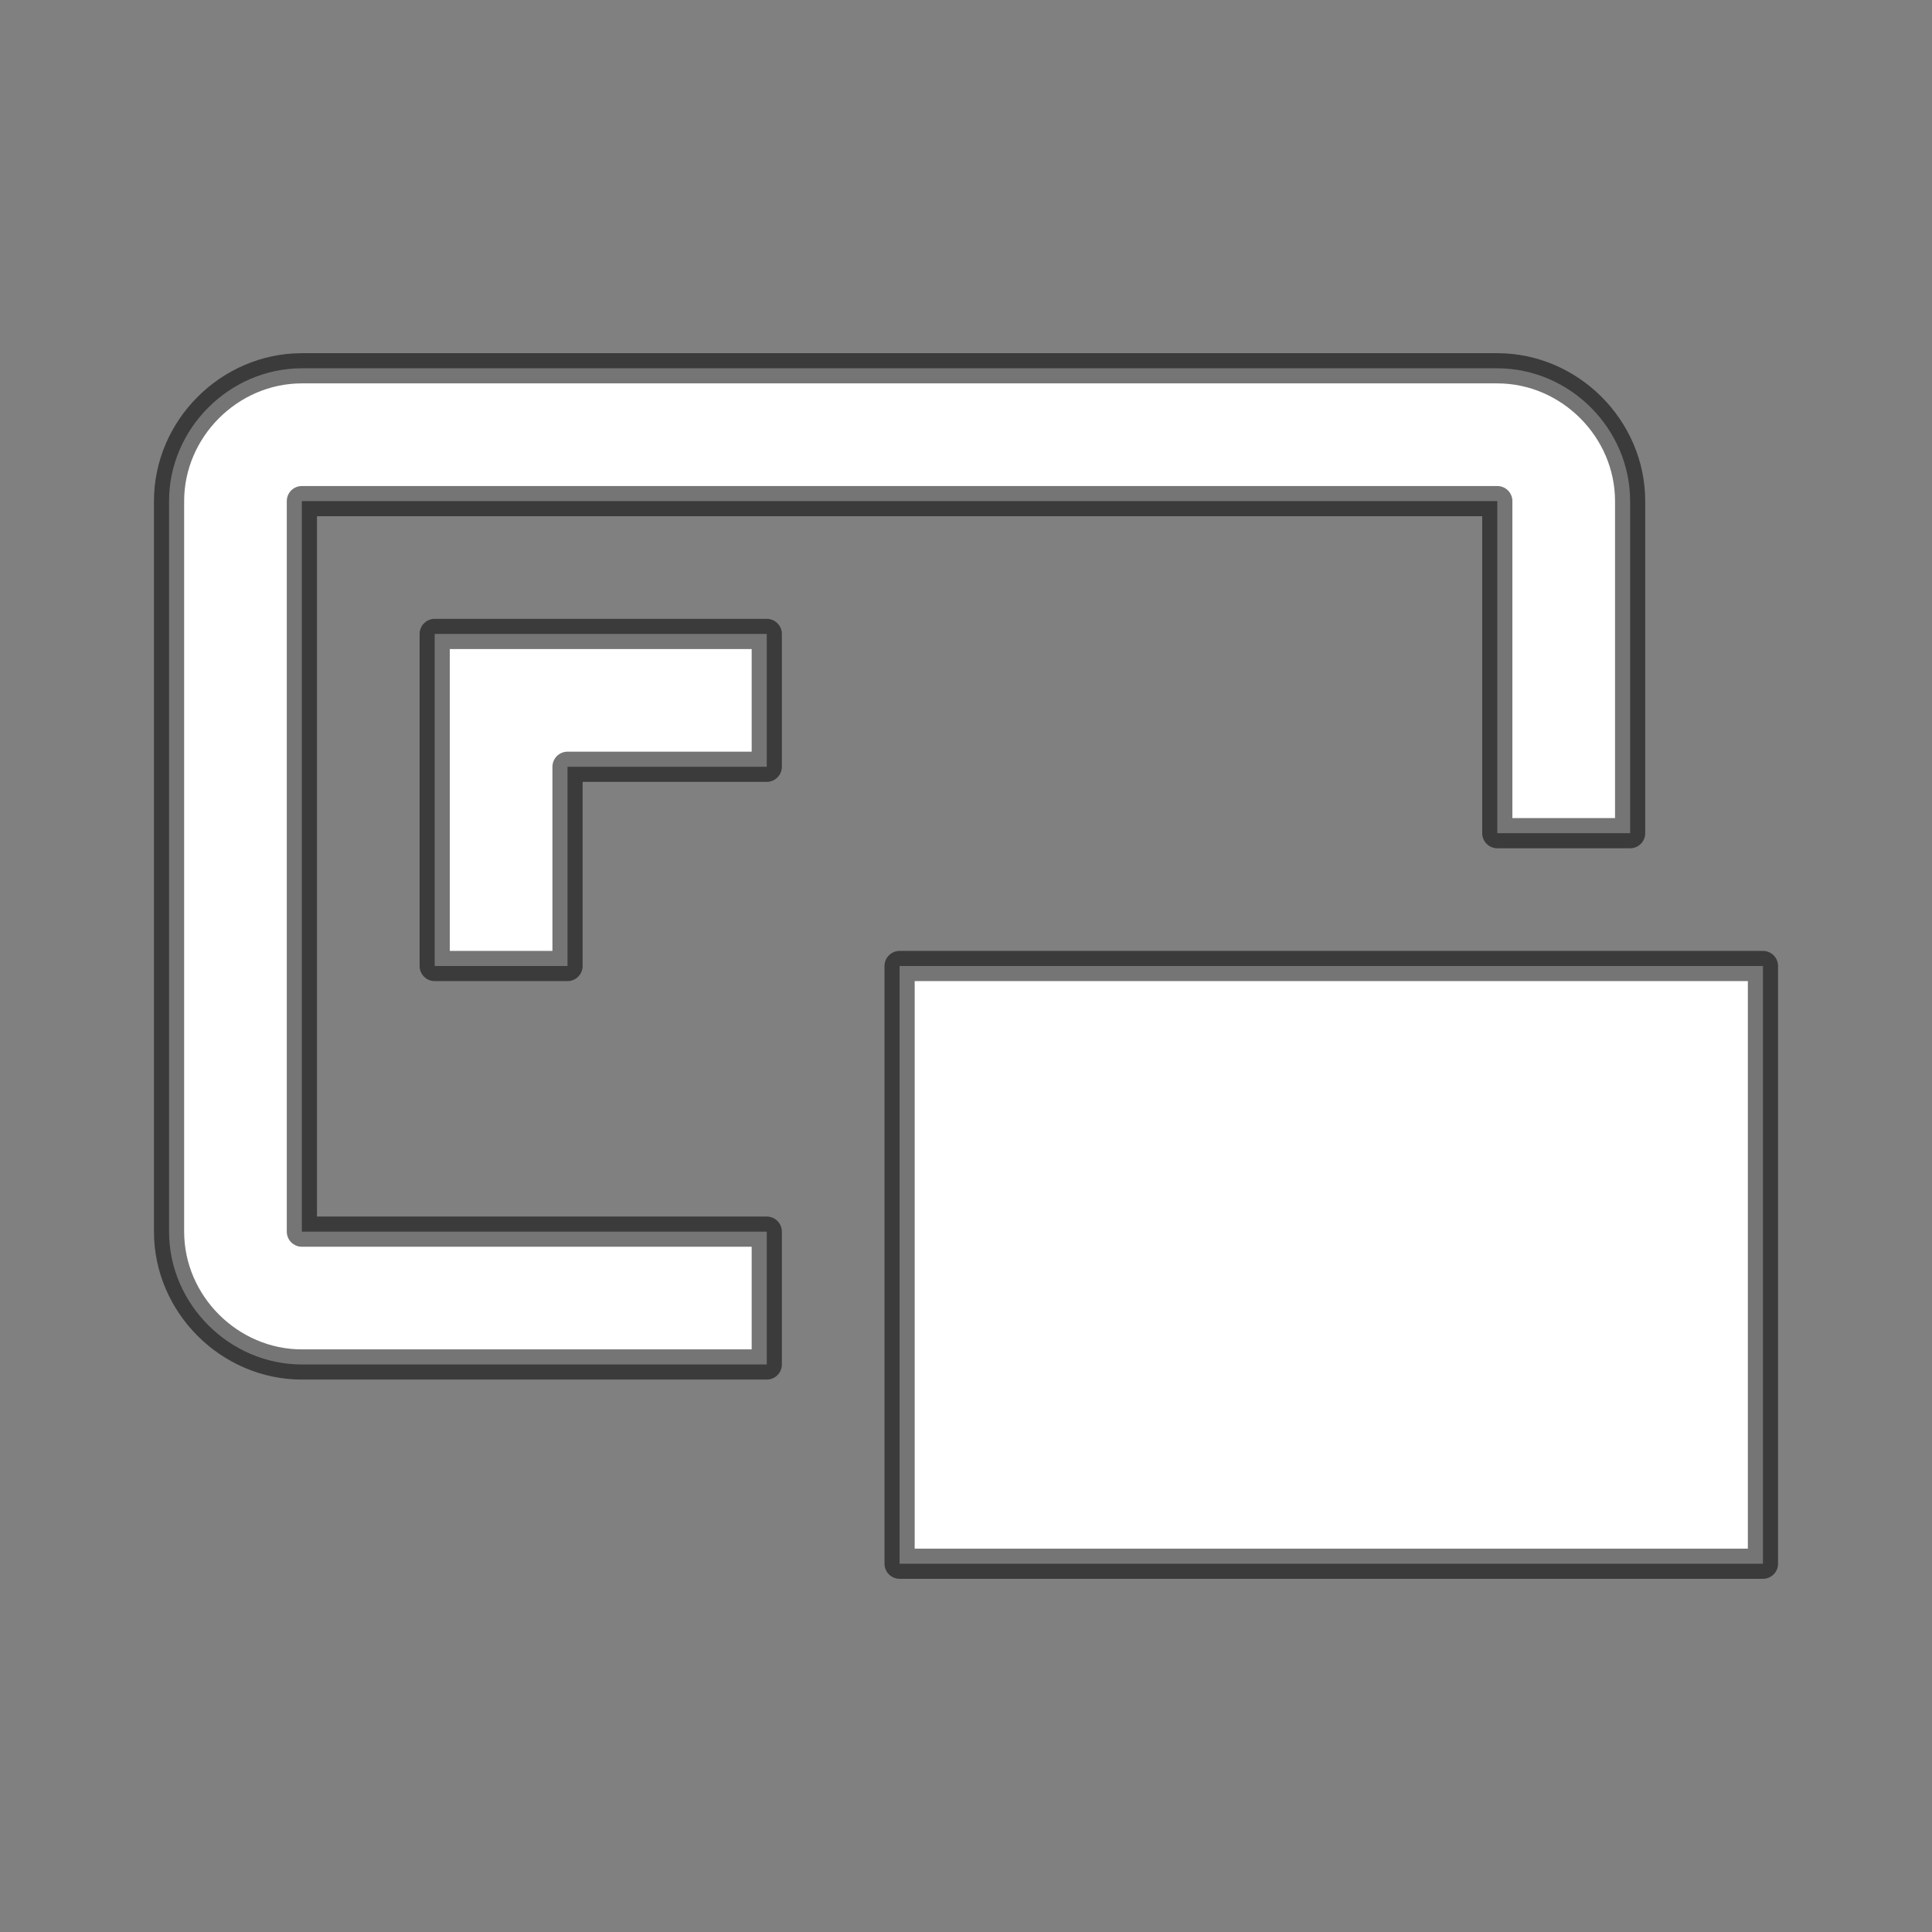 <?xml version="1.0" encoding="UTF-8" standalone="no"?>
<!DOCTYPE svg PUBLIC "-//W3C//DTD SVG 1.1//EN" "http://www.w3.org/Graphics/SVG/1.1/DTD/svg11.dtd">
<svg width="100%" height="100%" viewBox="0 0 32 32" version="1.1" xmlns="http://www.w3.org/2000/svg" xmlns:xlink="http://www.w3.org/1999/xlink" xml:space="preserve" xmlns:serif="http://www.serif.com/" style="fill-rule:evenodd;clip-rule:evenodd;stroke-linejoin:round;stroke-miterlimit:1.414;">
    <rect x="0" y="0" width="32" height="32" fill="#808080" stroke="none"/>
    <g>
        <path id="Rectangle_512" d="M5,8.3L24.8,8.3L24.8,13.8L27,13.8L27,8.3C27,7.1 26,6.1 24.8,6.1L5,6.1C3.8,6.1 2.8,7.1 2.8,8.3L2.8,20.4C2.8,21.6 3.8,22.6 5,22.6L12.7,22.6L12.7,20.4L5,20.4L5,8.3ZM14.9,16L14.9,25.9L29.2,25.9L29.2,16L14.9,16Z" style="fill:white;stroke:black;stroke-opacity:0.541;stroke-width:0.5px;"/>
        <path id="Rectangle_513" d="M12.7,10.5L7.2,10.5L7.2,16L9.4,16L9.4,12.7L12.7,12.7L12.7,10.5Z" style="fill:white;stroke:black;stroke-opacity:0.541;stroke-width:0.5px;"/>
    </g>
</svg>
